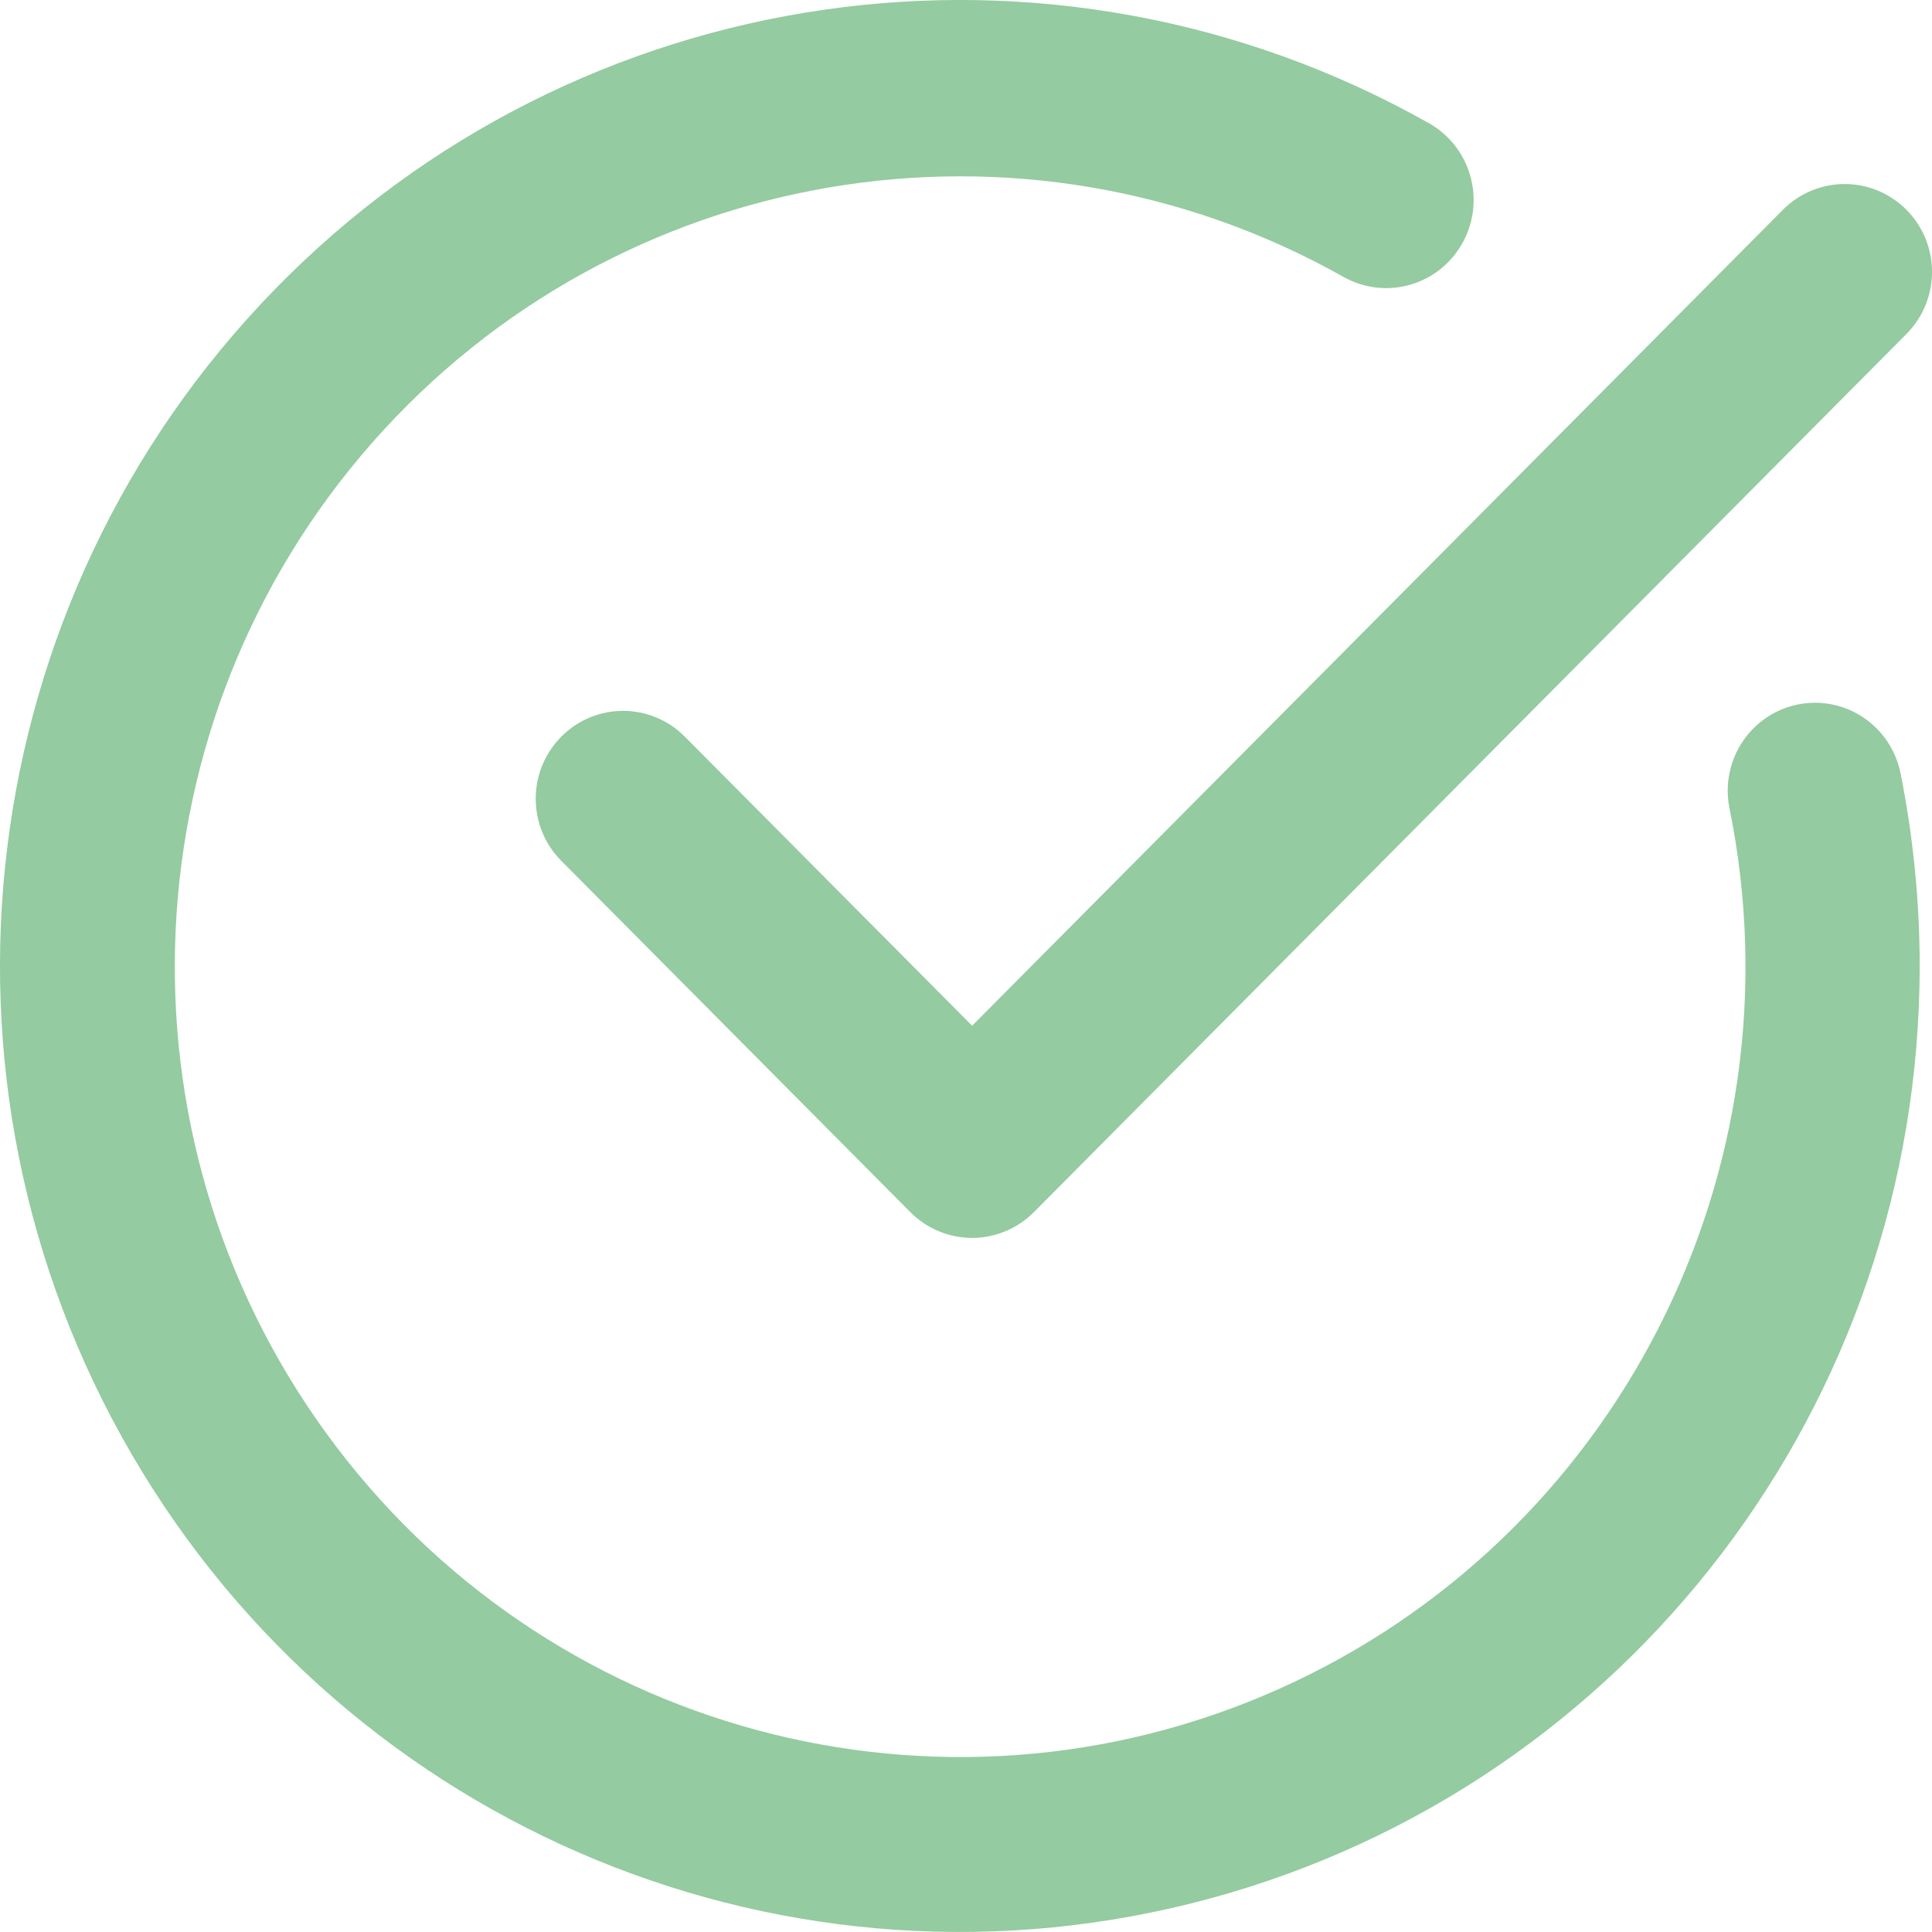 <svg width="24" height="24" viewBox="0 0 24 24" fill="none" xmlns="http://www.w3.org/2000/svg">
<g clip-path="url(#clip0_407_5779)">
<path d="M23.682 2.606C23.886 2.81 24 3.088 24 3.377C24 3.667 23.886 3.945 23.682 4.149L12.843 15.058C12.639 15.262 12.363 15.378 12.076 15.378C11.788 15.378 11.512 15.262 11.309 15.058L6.973 10.694C6.549 10.268 6.549 9.577 6.973 9.151C7.396 8.724 8.083 8.724 8.507 9.151L12.076 12.742L22.148 2.606C22.352 2.401 22.628 2.286 22.915 2.286C23.203 2.286 23.479 2.401 23.682 2.606ZM23.609 9.603C23.767 10.395 23.847 11.2 23.847 12.008C23.843 17.424 20.236 22.166 15.041 23.581C9.847 24.997 4.354 22.737 1.635 18.064C-1.085 13.39 -0.357 7.463 3.412 3.597C7.18 -0.269 13.055 -1.116 17.75 1.53C18.274 1.826 18.461 2.492 18.167 3.019C17.874 3.547 17.212 3.735 16.688 3.439C12.684 1.187 7.662 2.045 4.622 5.501C1.582 8.958 1.345 14.079 4.053 17.804C6.761 21.53 11.682 22.854 15.876 20.986C20.07 19.117 22.404 14.561 21.484 10.039C21.407 9.657 21.538 9.263 21.828 9.004C22.117 8.746 22.523 8.662 22.89 8.786C23.257 8.909 23.531 9.221 23.609 9.603Z" fill="#94CBA0"/>
</g>
<defs>
<clipPath id="clip0_407_5779">
<rect width="24" height="24" fill="white"/>
</clipPath>
</defs>
</svg>
